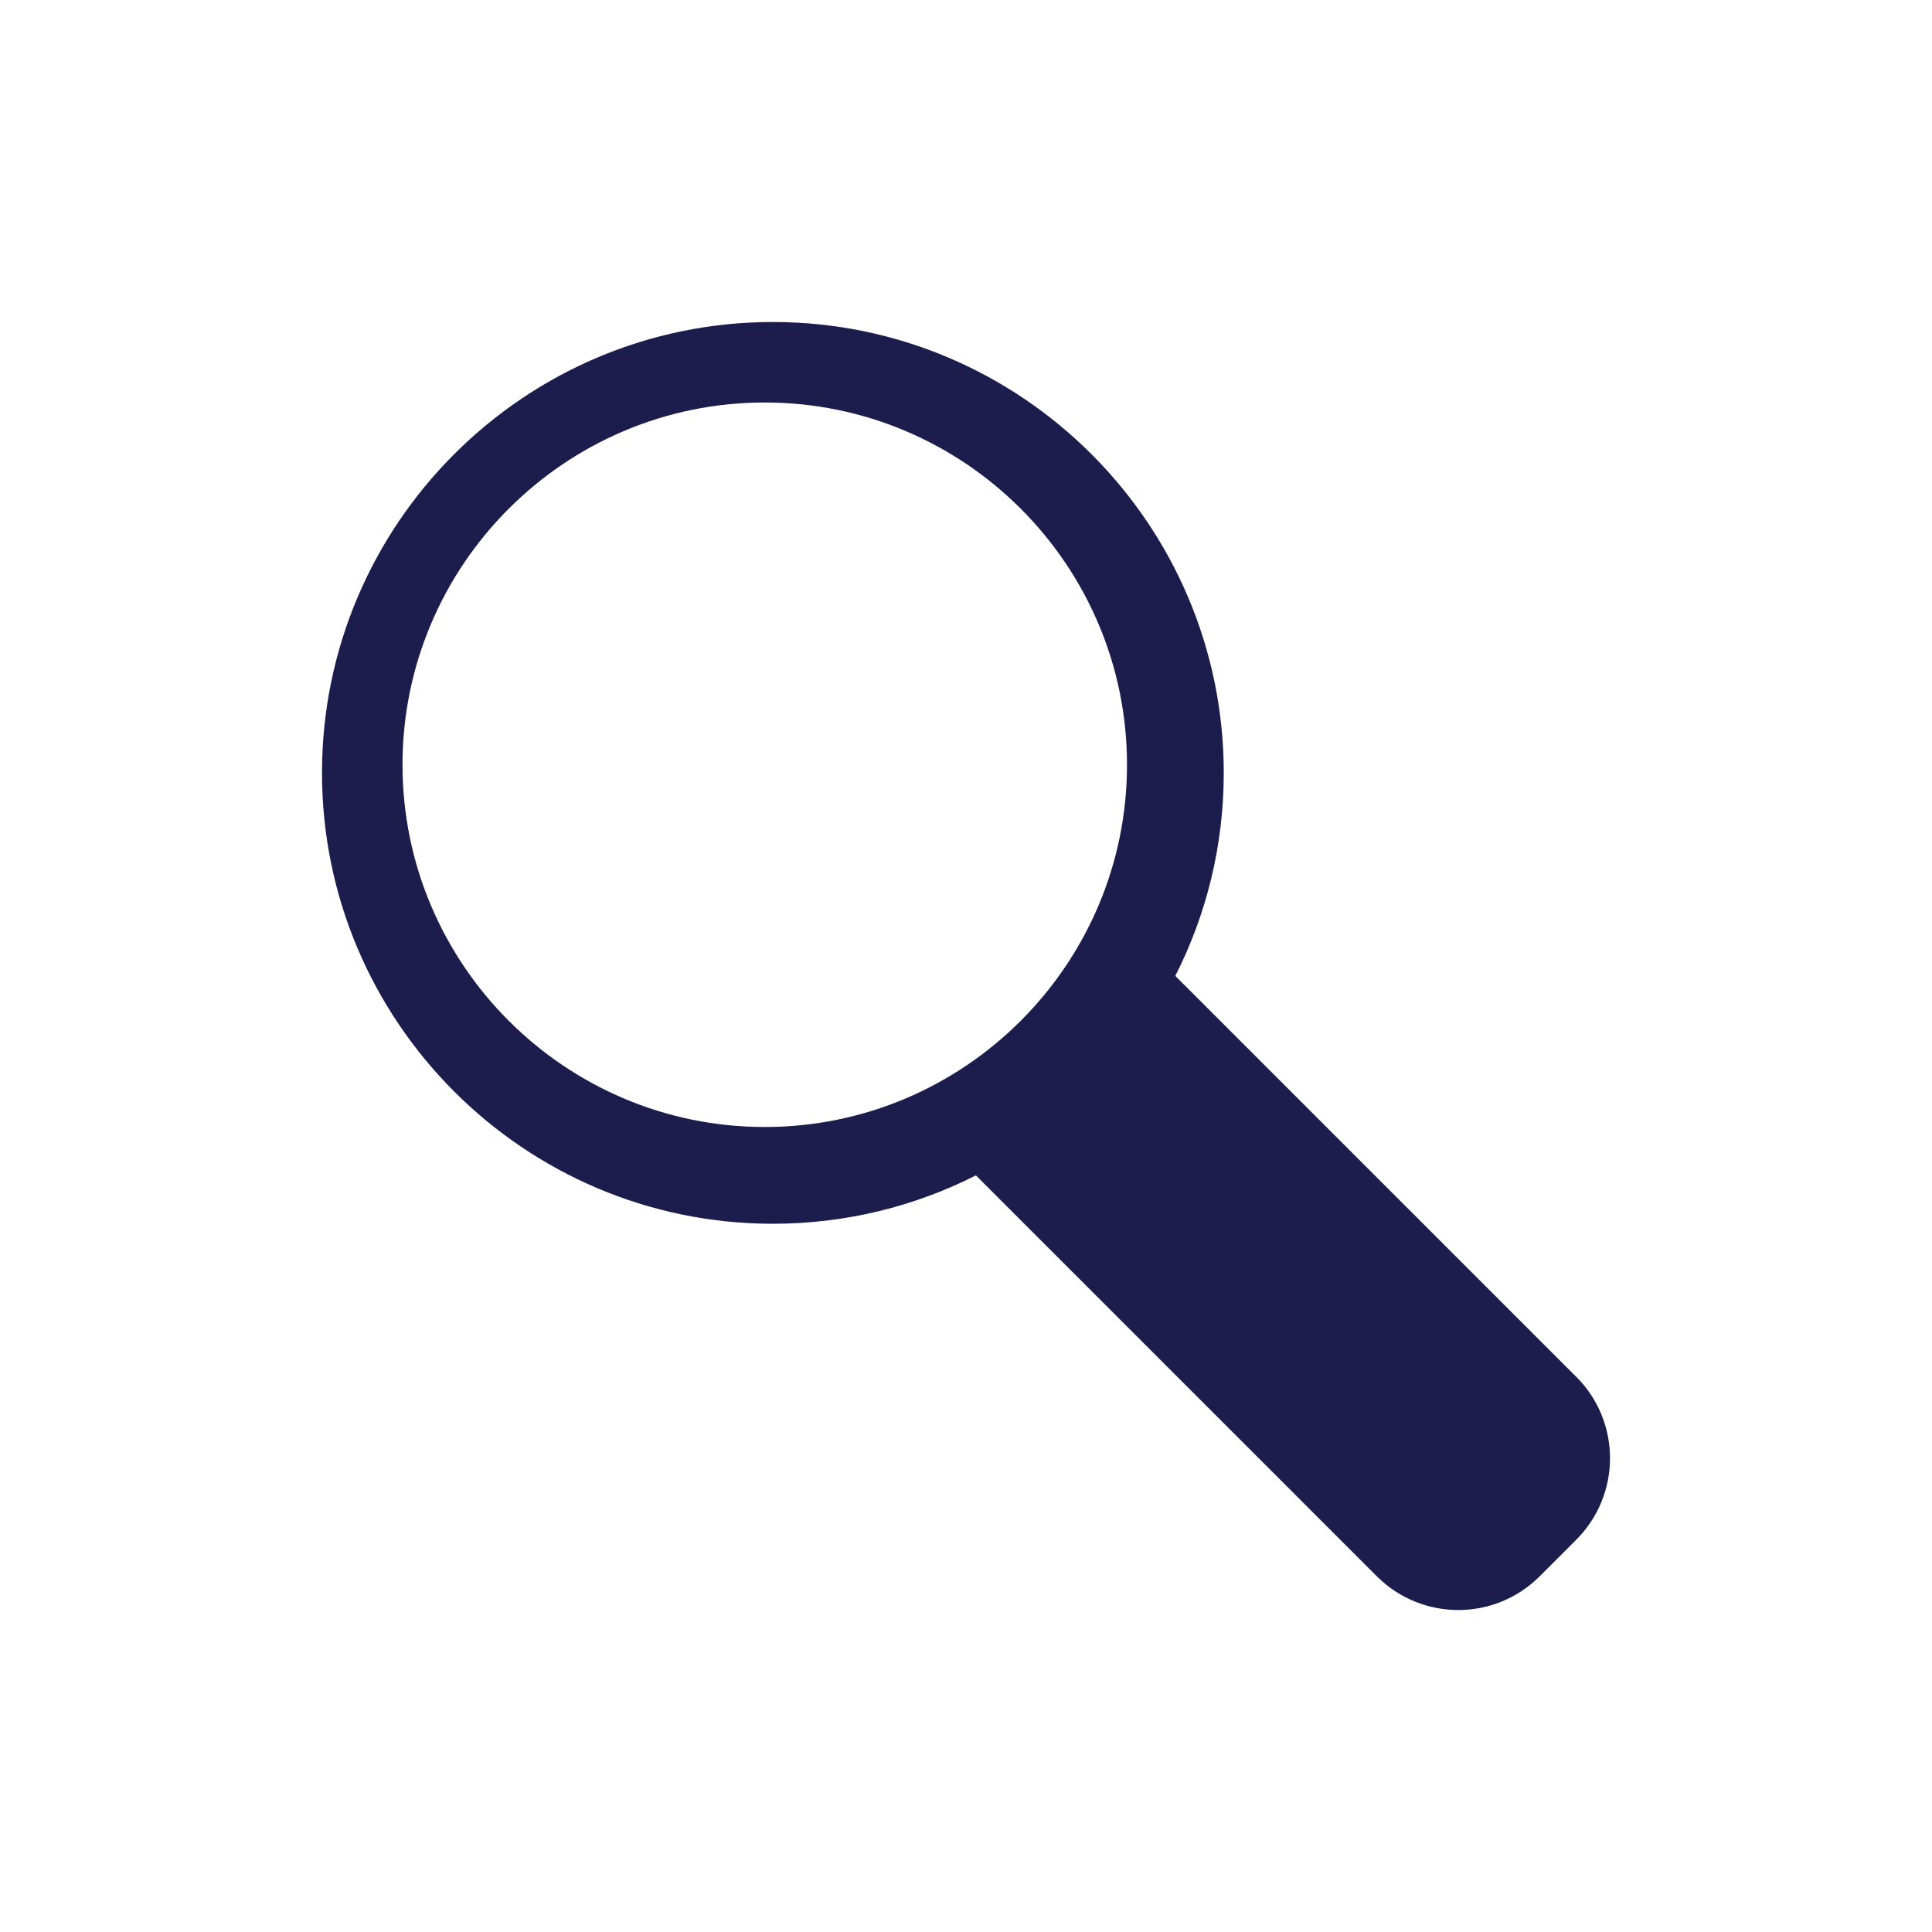 <svg xmlns="http://www.w3.org/2000/svg" width="24" height="24" viewBox="0 0 24 24">
    <path fill="#1C1D4D" fill-rule="evenodd" d="M19.58 17.103l-4.98-4.98c.385-.758.602-1.615.602-2.522C15.202 6.513 12.689 4 9.6 4S4 6.513 4 9.6c0 3.09 2.513 5.602 5.601 5.602.907 0 1.764-.217 2.522-.601l4.98 4.98c.56.559 1.465.559 2.024 0l.454-.454c.559-.56.559-1.465 0-2.024zM9.5 14C7.019 14 5 11.981 5 9.5S7.019 5 9.5 5 14 7.019 14 9.5 11.981 14 9.5 14z"/>
</svg>

